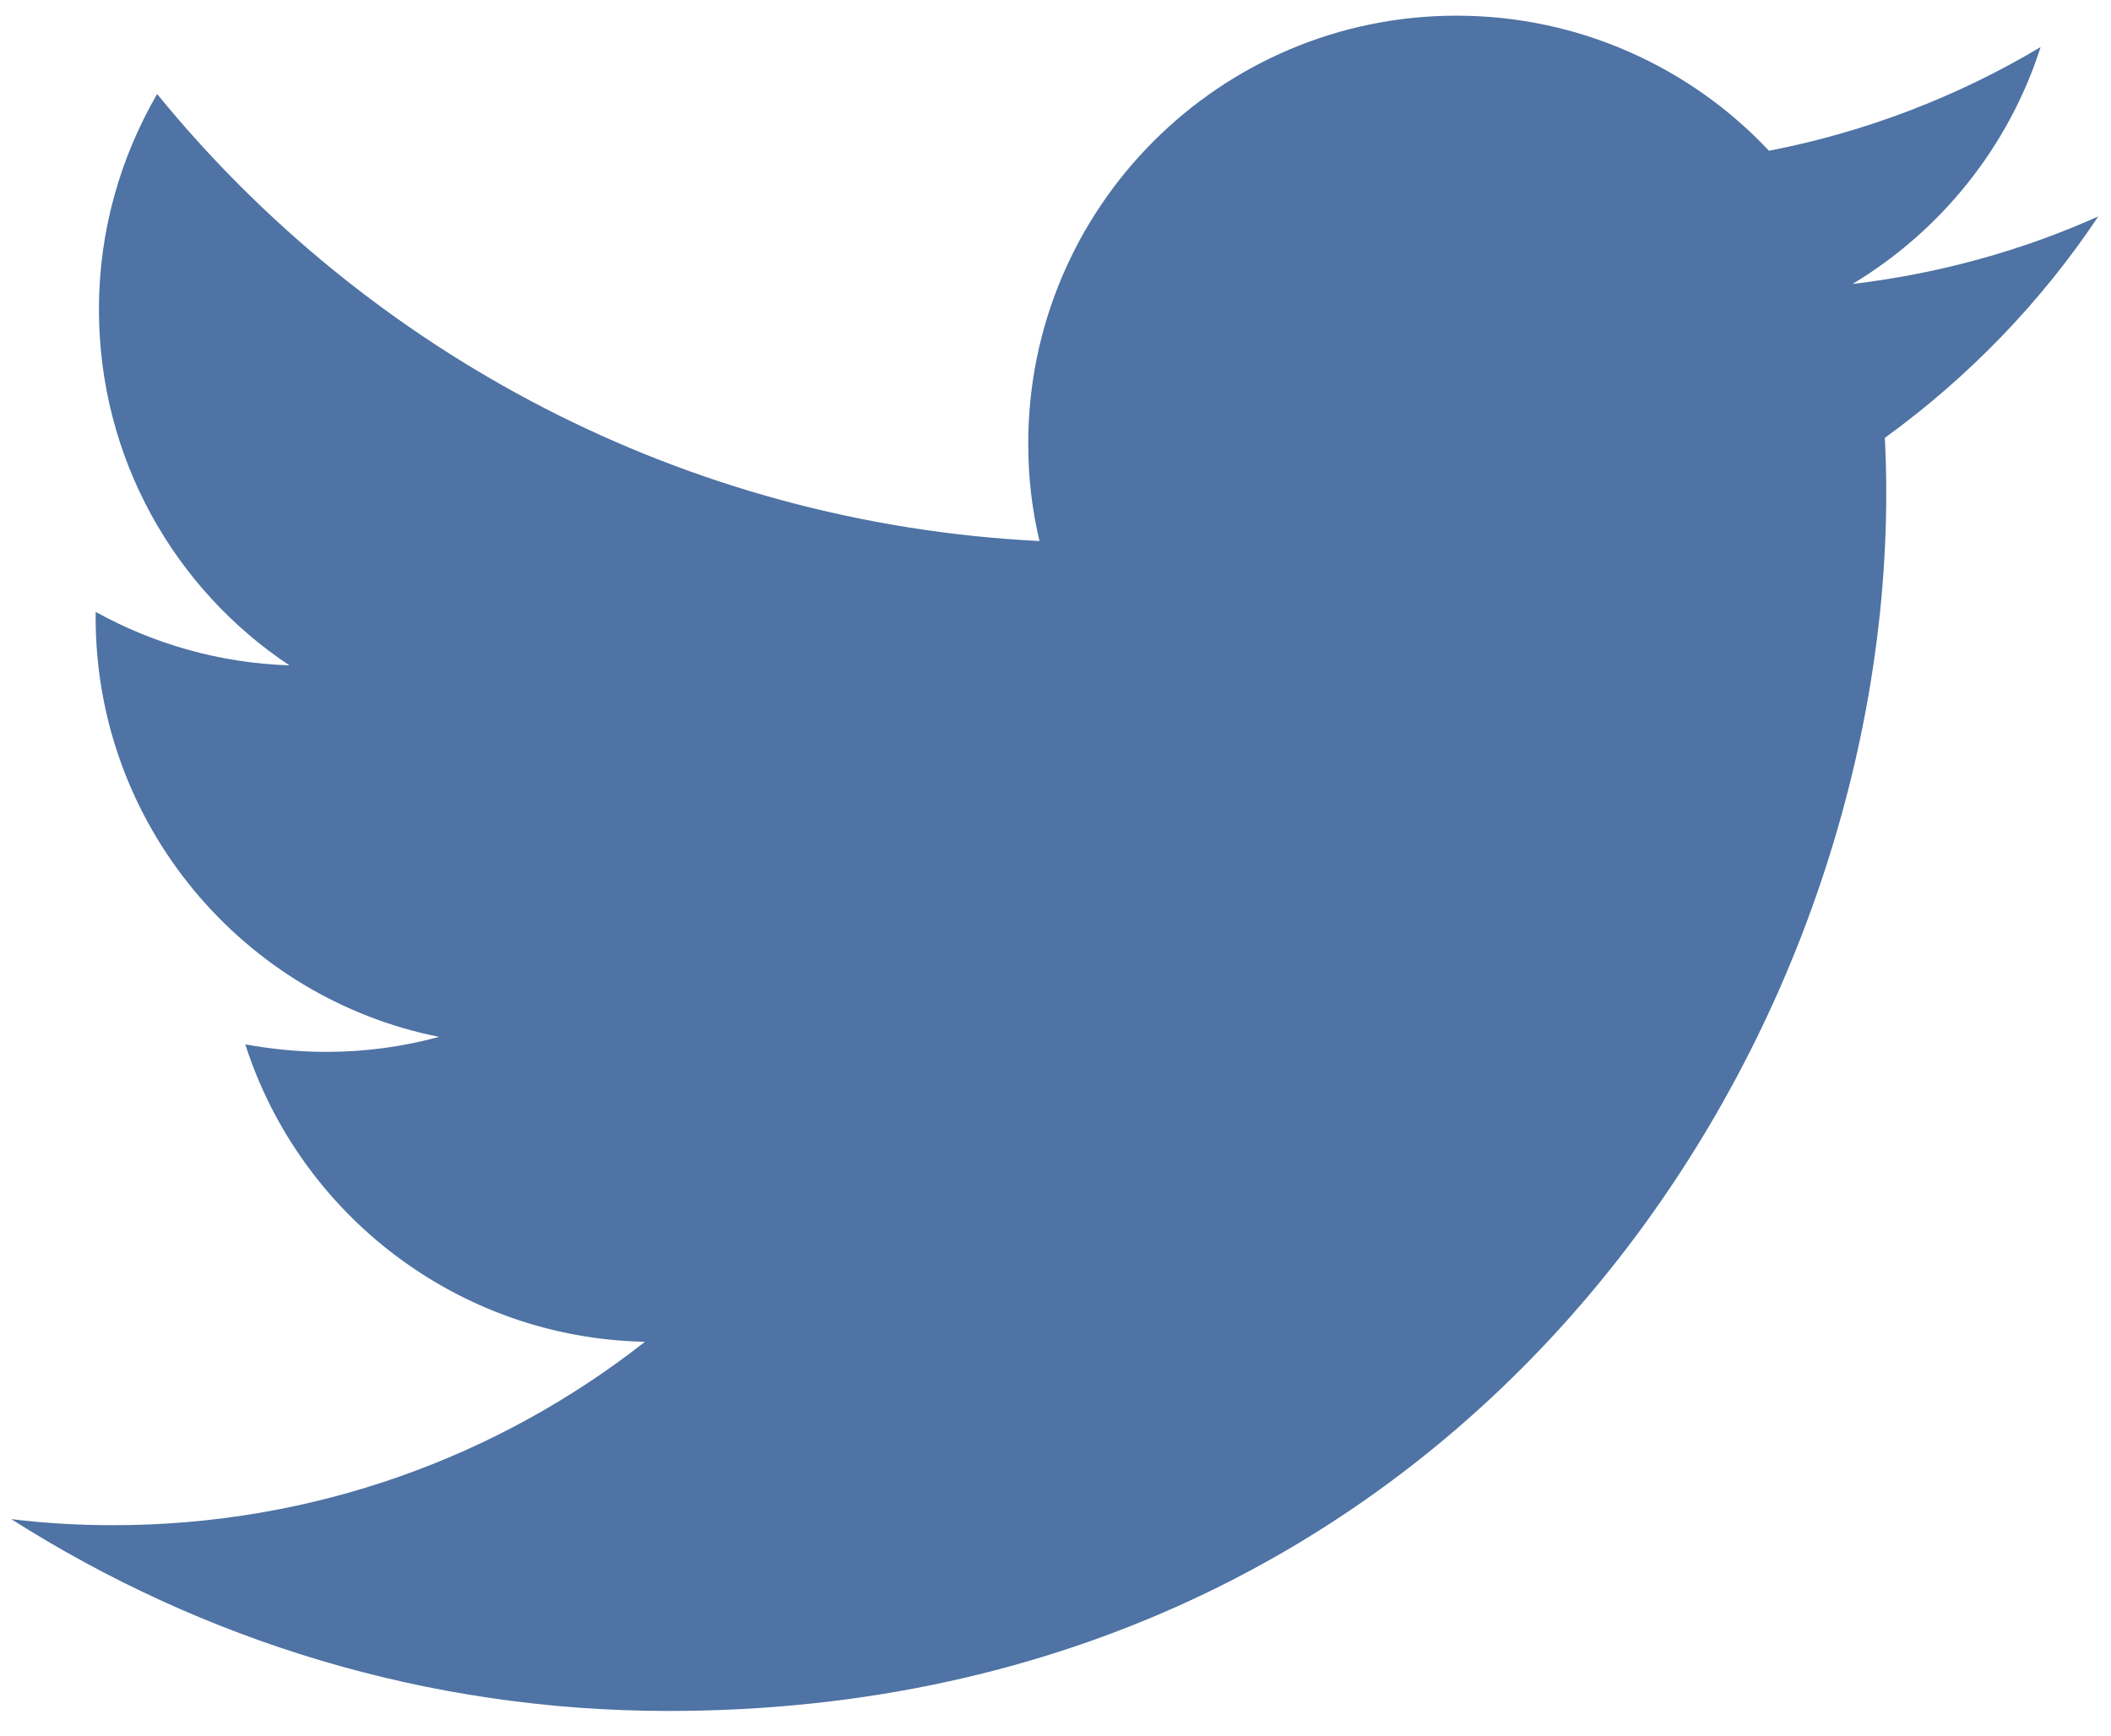 <svg width="45" height="37" xmlns="http://www.w3.org/2000/svg" xml:space="preserve" version="1.1">
  <path fill="#4E73A4" d="m14.249,36.474c16.78,0 25.96,-13.9 25.96,-25.96c0,-0.4 -0.01,-0.79 -0.03,-1.18c1.78,-1.29 3.33,-2.89 4.55,-4.72c-1.63,0.73 -3.39,1.22 -5.24,1.44c1.88,-1.13 3.33,-2.92 4.01,-5.05c-1.76,1.05 -3.72,1.81 -5.79,2.21c-1.66,-1.77 -4.04,-2.88 -6.66,-2.88c-5.04,0 -9.13,4.09 -9.13,9.12c0,0.72 0.08,1.41 0.24,2.08c-7.58,-0.38 -14.31,-4.01 -18.81,-9.53c-0.78,1.35 -1.24,2.91 -1.24,4.59c0,3.17 1.61,5.96 4.06,7.59c-1.5,-0.05 -2.9,-0.46 -4.13,-1.14c0,0.04 0,0.08 0,0.12c0,4.42 3.15,8.11 7.32,8.94c-0.77,0.21 -1.57,0.32 -2.41,0.32c-0.59,0 -1.16,-0.06 -1.72,-0.16c1.16,3.62 4.53,6.26 8.52,6.34c-3.12,2.45 -7.06,3.91 -11.33,3.91c-0.74,0 -1.46,-0.04 -2.18,-0.13c4.06,2.58 8.85,4.09 14.01,4.09"/>
</svg>
